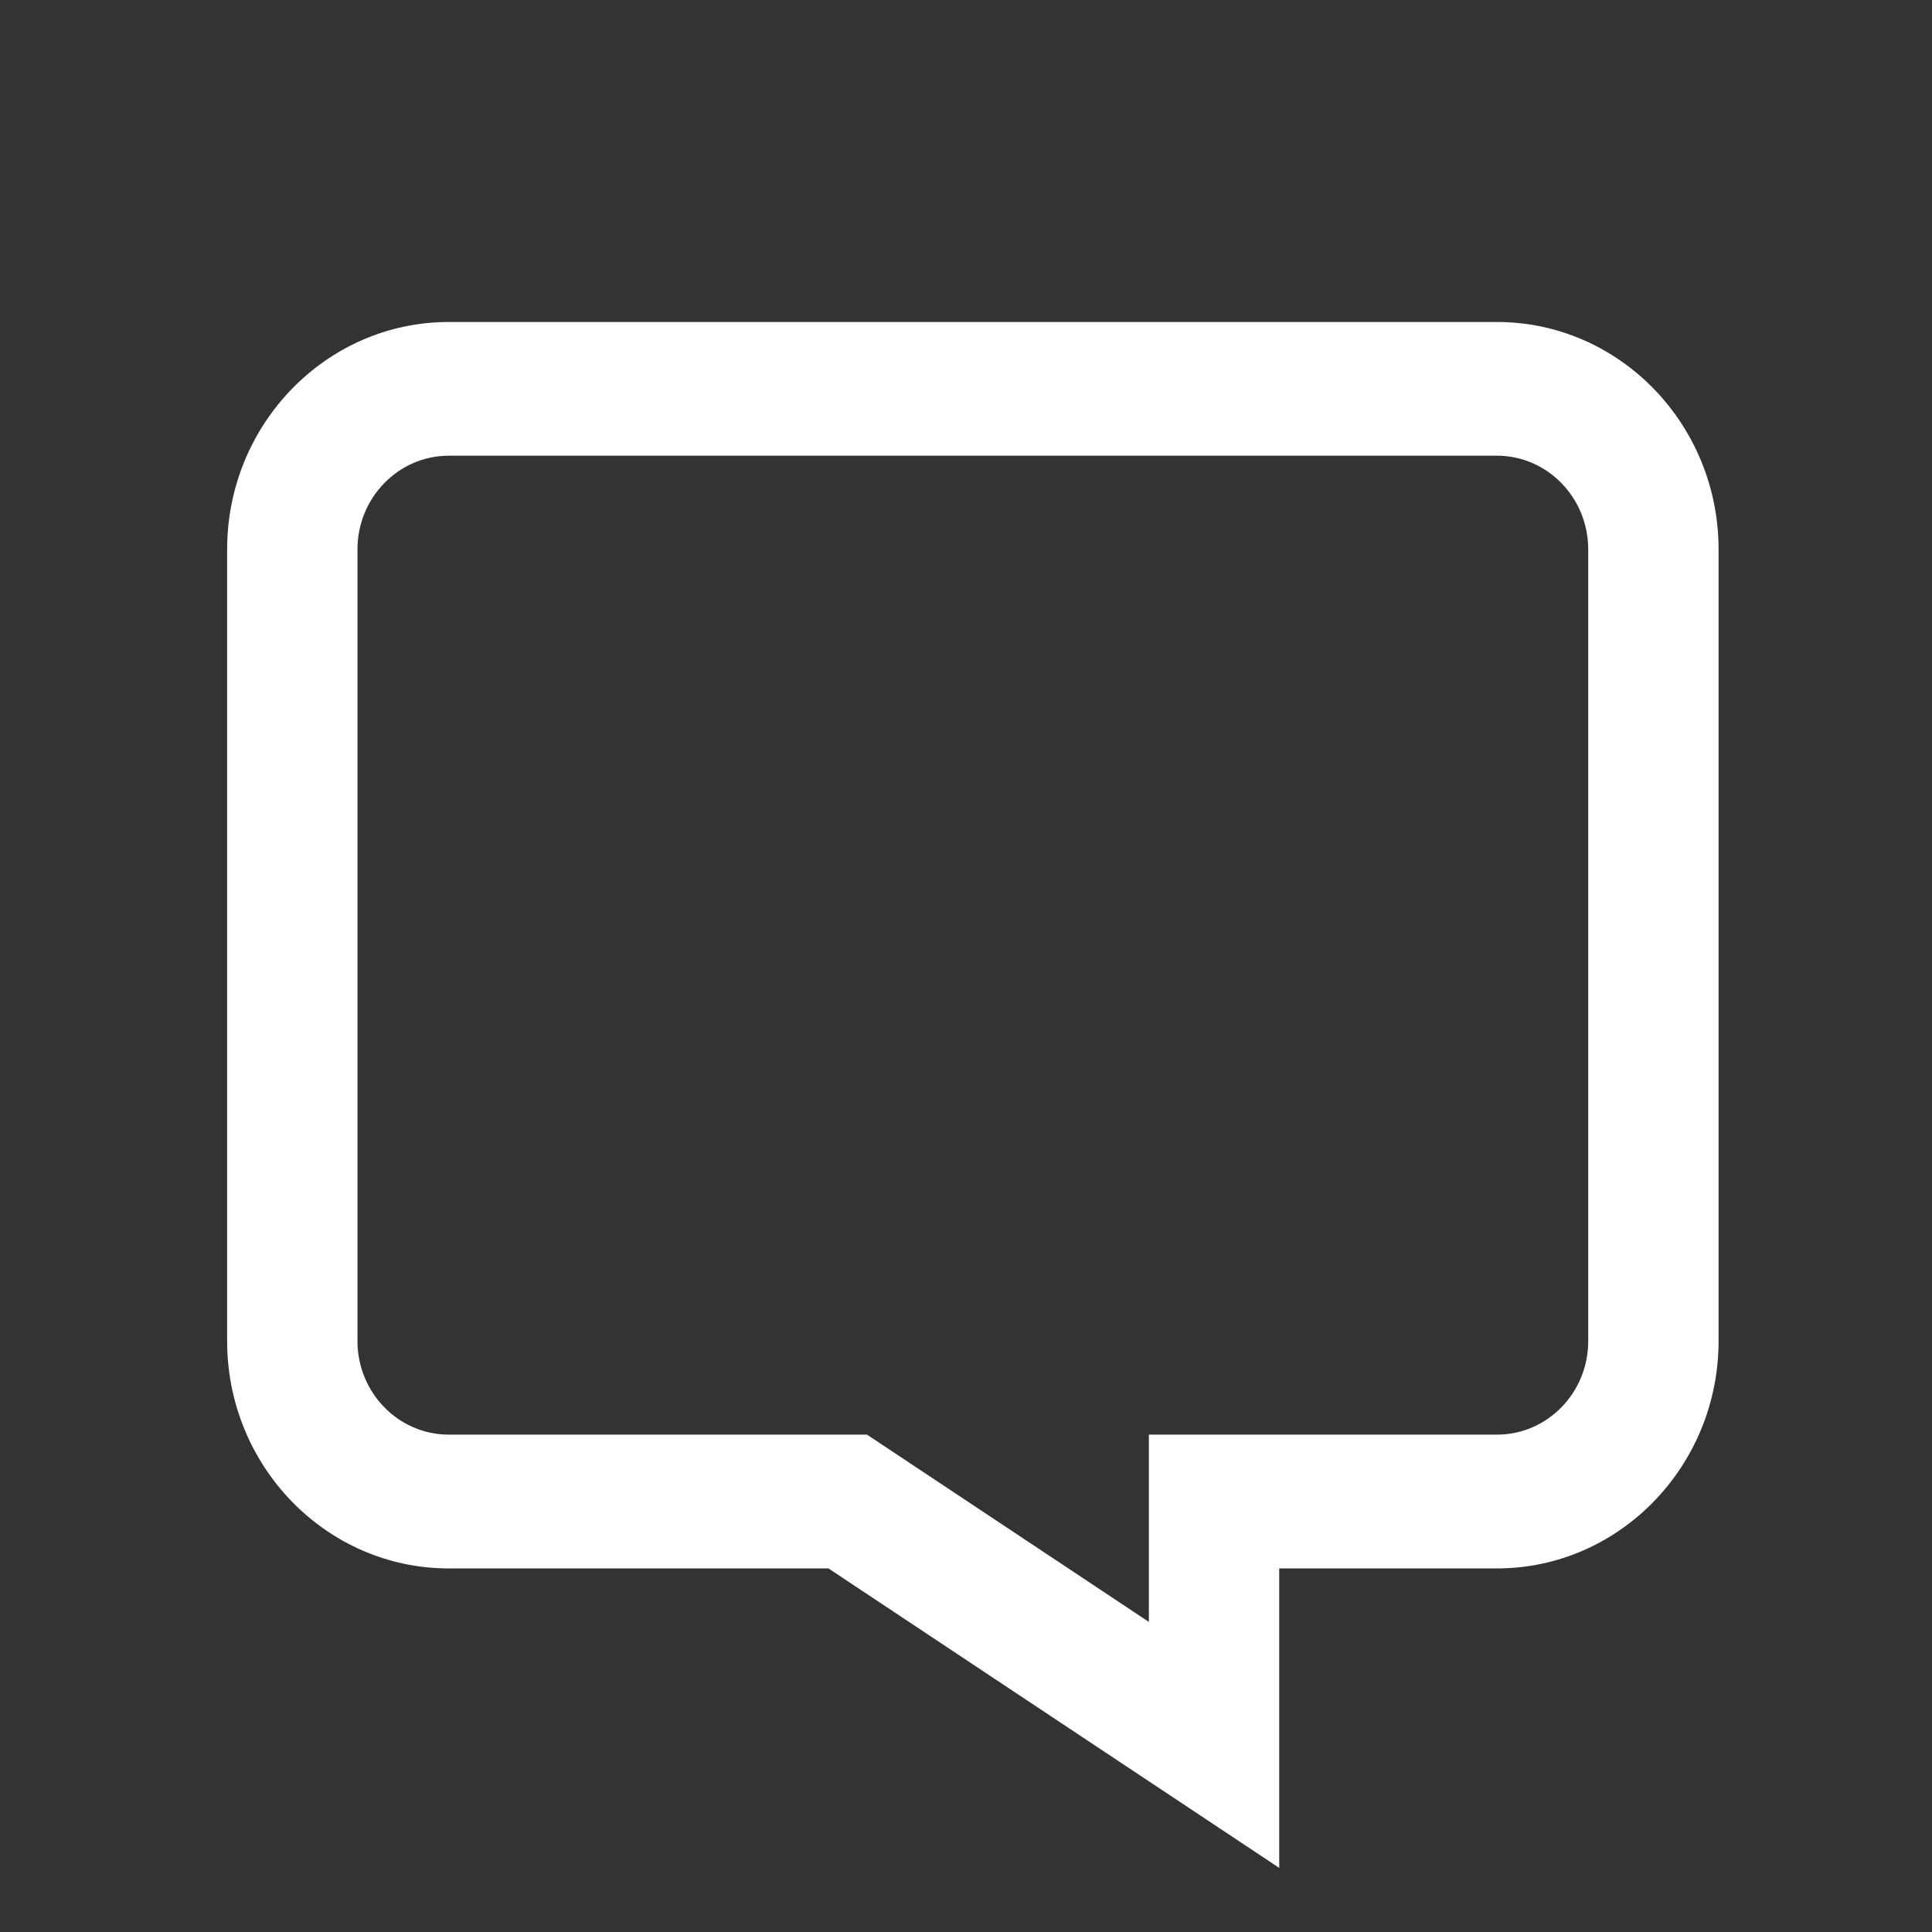 <?xml version="1.0" encoding="utf-8"?>
<!-- Generator: Adobe Illustrator 15.0.0, SVG Export Plug-In . SVG Version: 6.00 Build 0)  -->
<!DOCTYPE svg PUBLIC "-//W3C//DTD SVG 1.1//EN" "http://www.w3.org/Graphics/SVG/1.1/DTD/svg11.dtd">
<svg version="1.1" id="Layer_1" xmlns="http://www.w3.org/2000/svg" xmlns:xlink="http://www.w3.org/1999/xlink" x="0px" y="0px"
	 width="32px" height="32px" viewBox="0 0 32 32" enable-background="new 0 0 32 32" xml:space="preserve">
<rect x="0" y="0" width="32" height="32" fill="#333333" stroke="none"/>
<g>
	<path fill="#FFFFFF" d="M21.188,30.938l-7.466-4.96H7.433c-2.025,0-3.671-1.688-3.671-3.766V9.099c0-2.076,1.647-3.766,3.671-3.766
		h17.361c2.024,0,3.671,1.689,3.671,3.766v13.113c0,2.075-1.647,3.766-3.671,3.766h-3.606V30.938L21.188,30.938z M7.433,7.548
		c-0.834,0-1.512,0.696-1.512,1.551v13.113c0,0.855,0.678,1.55,1.512,1.55h6.927l4.669,3.102v-3.102h5.766
		c0.834,0,1.511-0.694,1.511-1.55V9.099c0-0.854-0.677-1.551-1.511-1.551H7.433z"/>
</g>
</svg>
